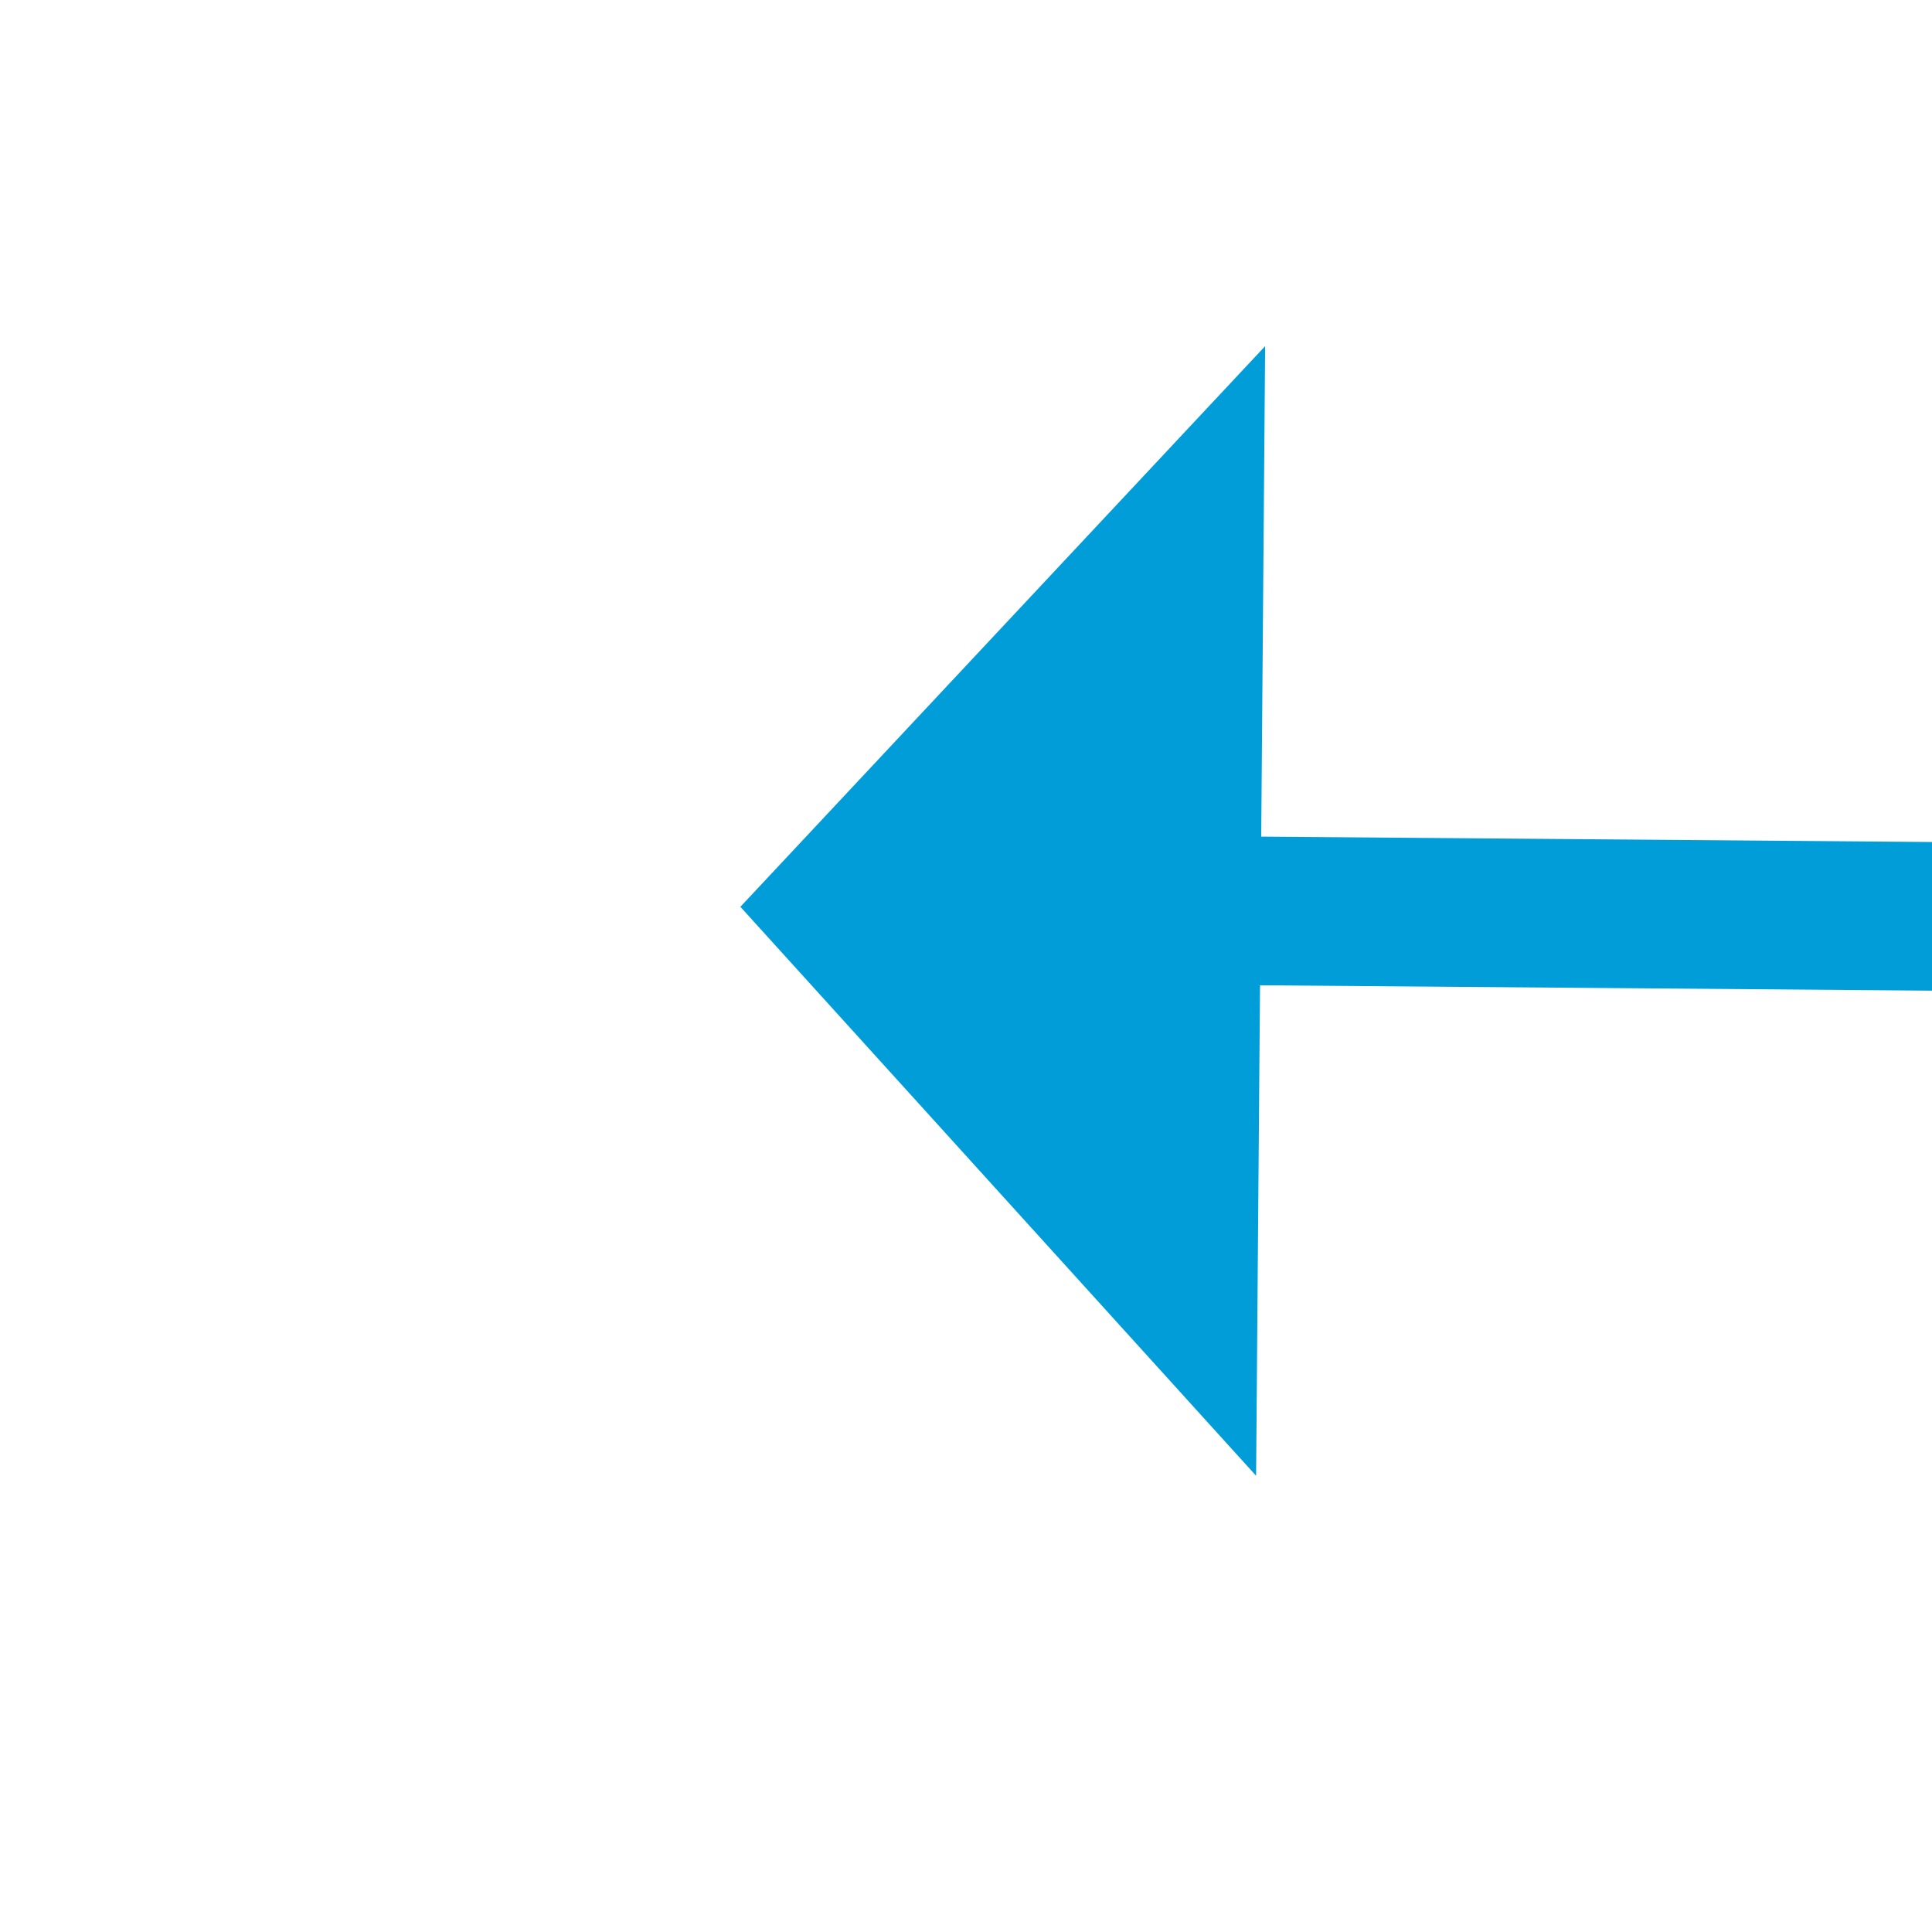 ﻿<?xml version="1.0" encoding="utf-8"?>
<svg version="1.1" xmlns:xlink="http://www.w3.org/1999/xlink" width="26px" height="26px" preserveAspectRatio="xMinYMid meet" viewBox="1618 4361  26 24" xmlns="http://www.w3.org/2000/svg">
  <g transform="matrix(1 0.017 -0.017 1 76.568 -27.799 )">
    <path d="M 1810 4379.6  L 1817 4372  L 1810 4364.4  L 1810 4379.6  Z " fill-rule="nonzero" fill="#009dd9" stroke="none" transform="matrix(-1 0.009 -0.009 -1 3482.074 8728.012 )" />
    <path d="M 1625 4372  L 1811 4372  " stroke-width="2" stroke="#009dd9" fill="none" transform="matrix(-1 0.009 -0.009 -1 3482.074 8728.012 )" />
  </g>
</svg>